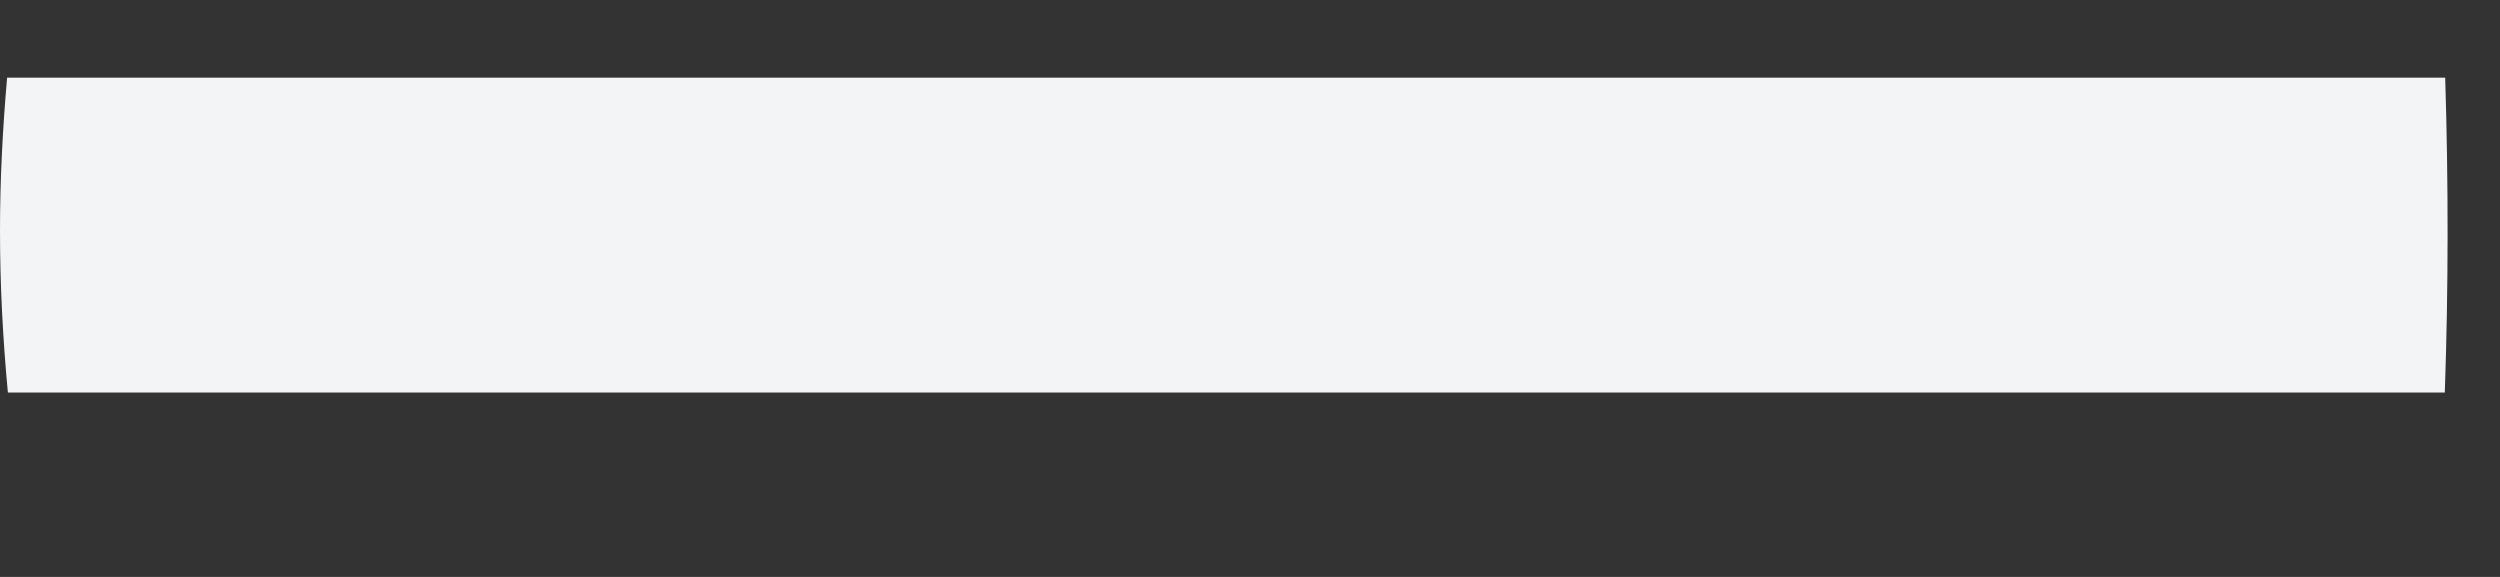 <?xml version="1.0" encoding="UTF-8" standalone="no"?><svg width='13' height='3' viewBox='0 0 13 3' fill='none' xmlns='http://www.w3.org/2000/svg'>
<rect x="0" y="0" width="13" height="3" fill="#333333" stroke="none"/>
<path d='M0 1.2C0 1.484 0.015 1.764 0.041 2.041H12.713C12.732 1.497 12.732 0.949 12.715 0.404H0.037C0.014 0.667 0 0.932 0 1.2Z' fill='#F3F4F5'/>
</svg>
